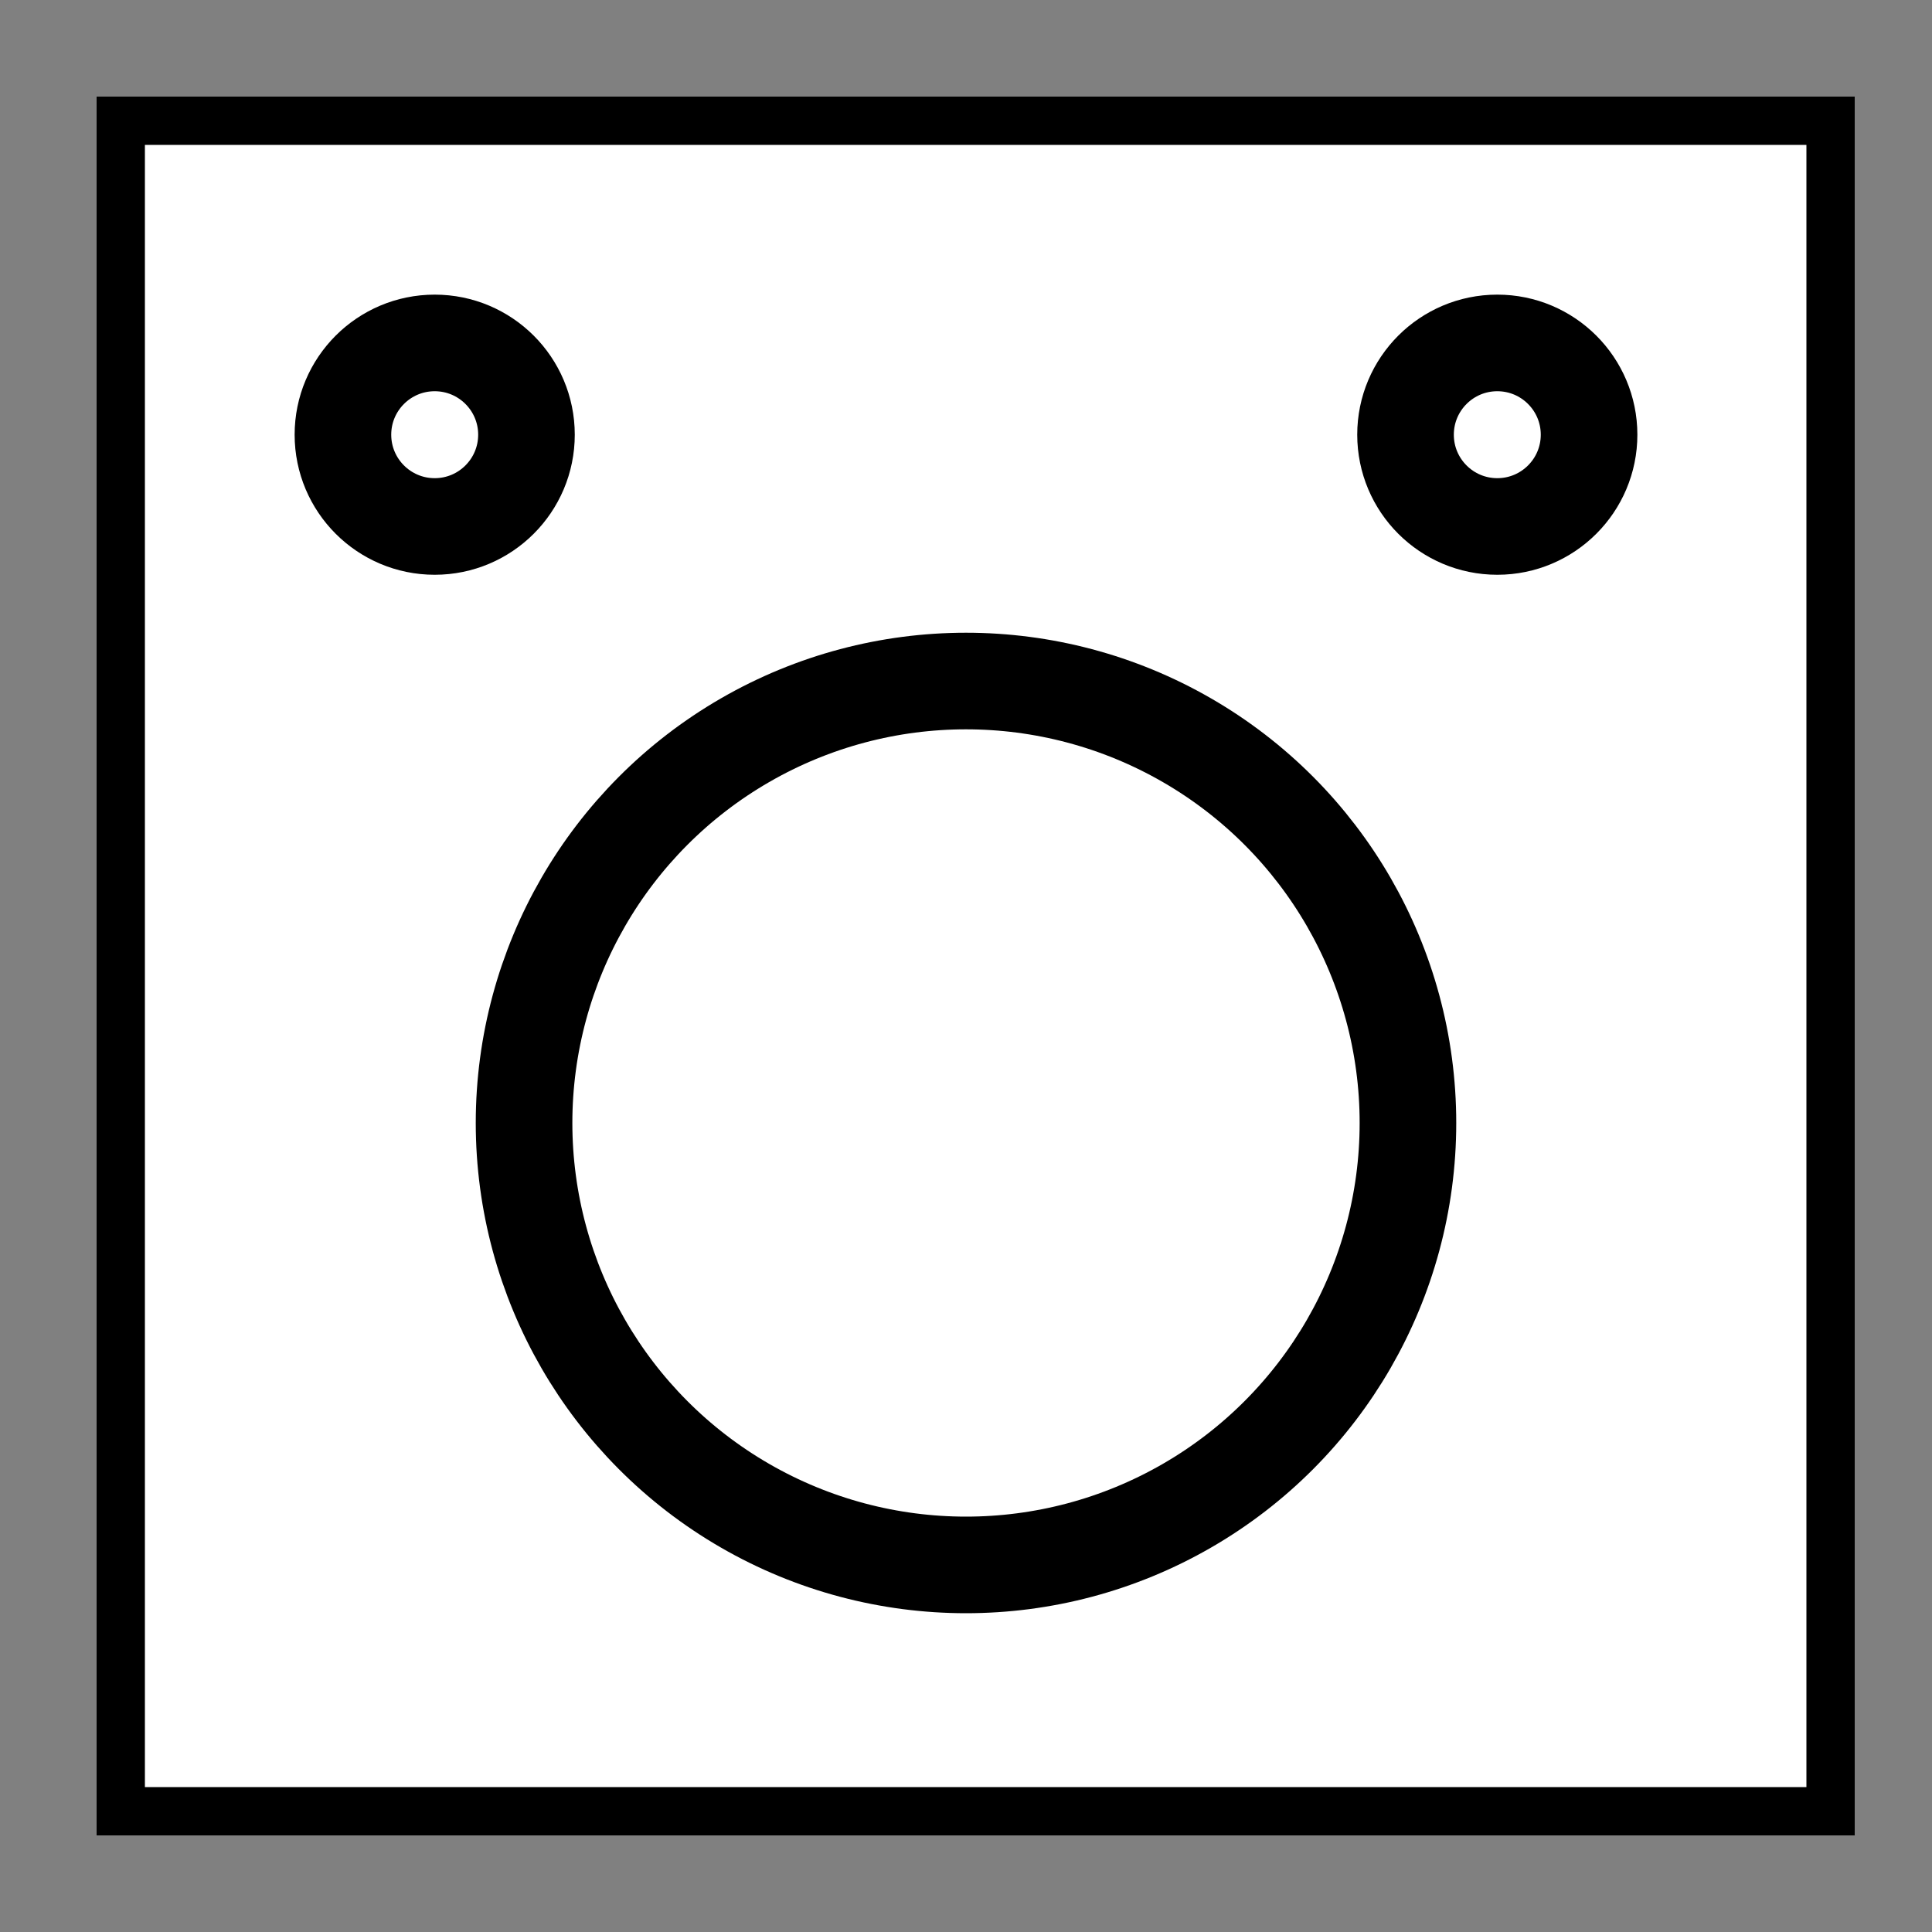<svg width="400" height="400" xmlns="http://www.w3.org/2000/svg">

 <rect width="100%" height="100%" fill="#808080" stroke="none"/>

 <g>
  <title>Layer 1</title>
  <rect stroke-width="10" id="svg_1" height="350" width="354" y="25" x="25" stroke="#000" fill="#fff"/>
  <ellipse stroke-width="20" ry="91.5" rx="91.5" id="svg_2" cy="232.5" cx="200" stroke="#000" fill="#fff"/>
  <ellipse stroke-width="20" ry="19" rx="19" id="svg_3" cy="90" cx="90" stroke="#000" fill="#fff"/>
  <ellipse stroke-width="20" ry="19" rx="19" id="svg_4" cy="90" cx="310" stroke="#000" fill="#fff"/>
 </g>
</svg>